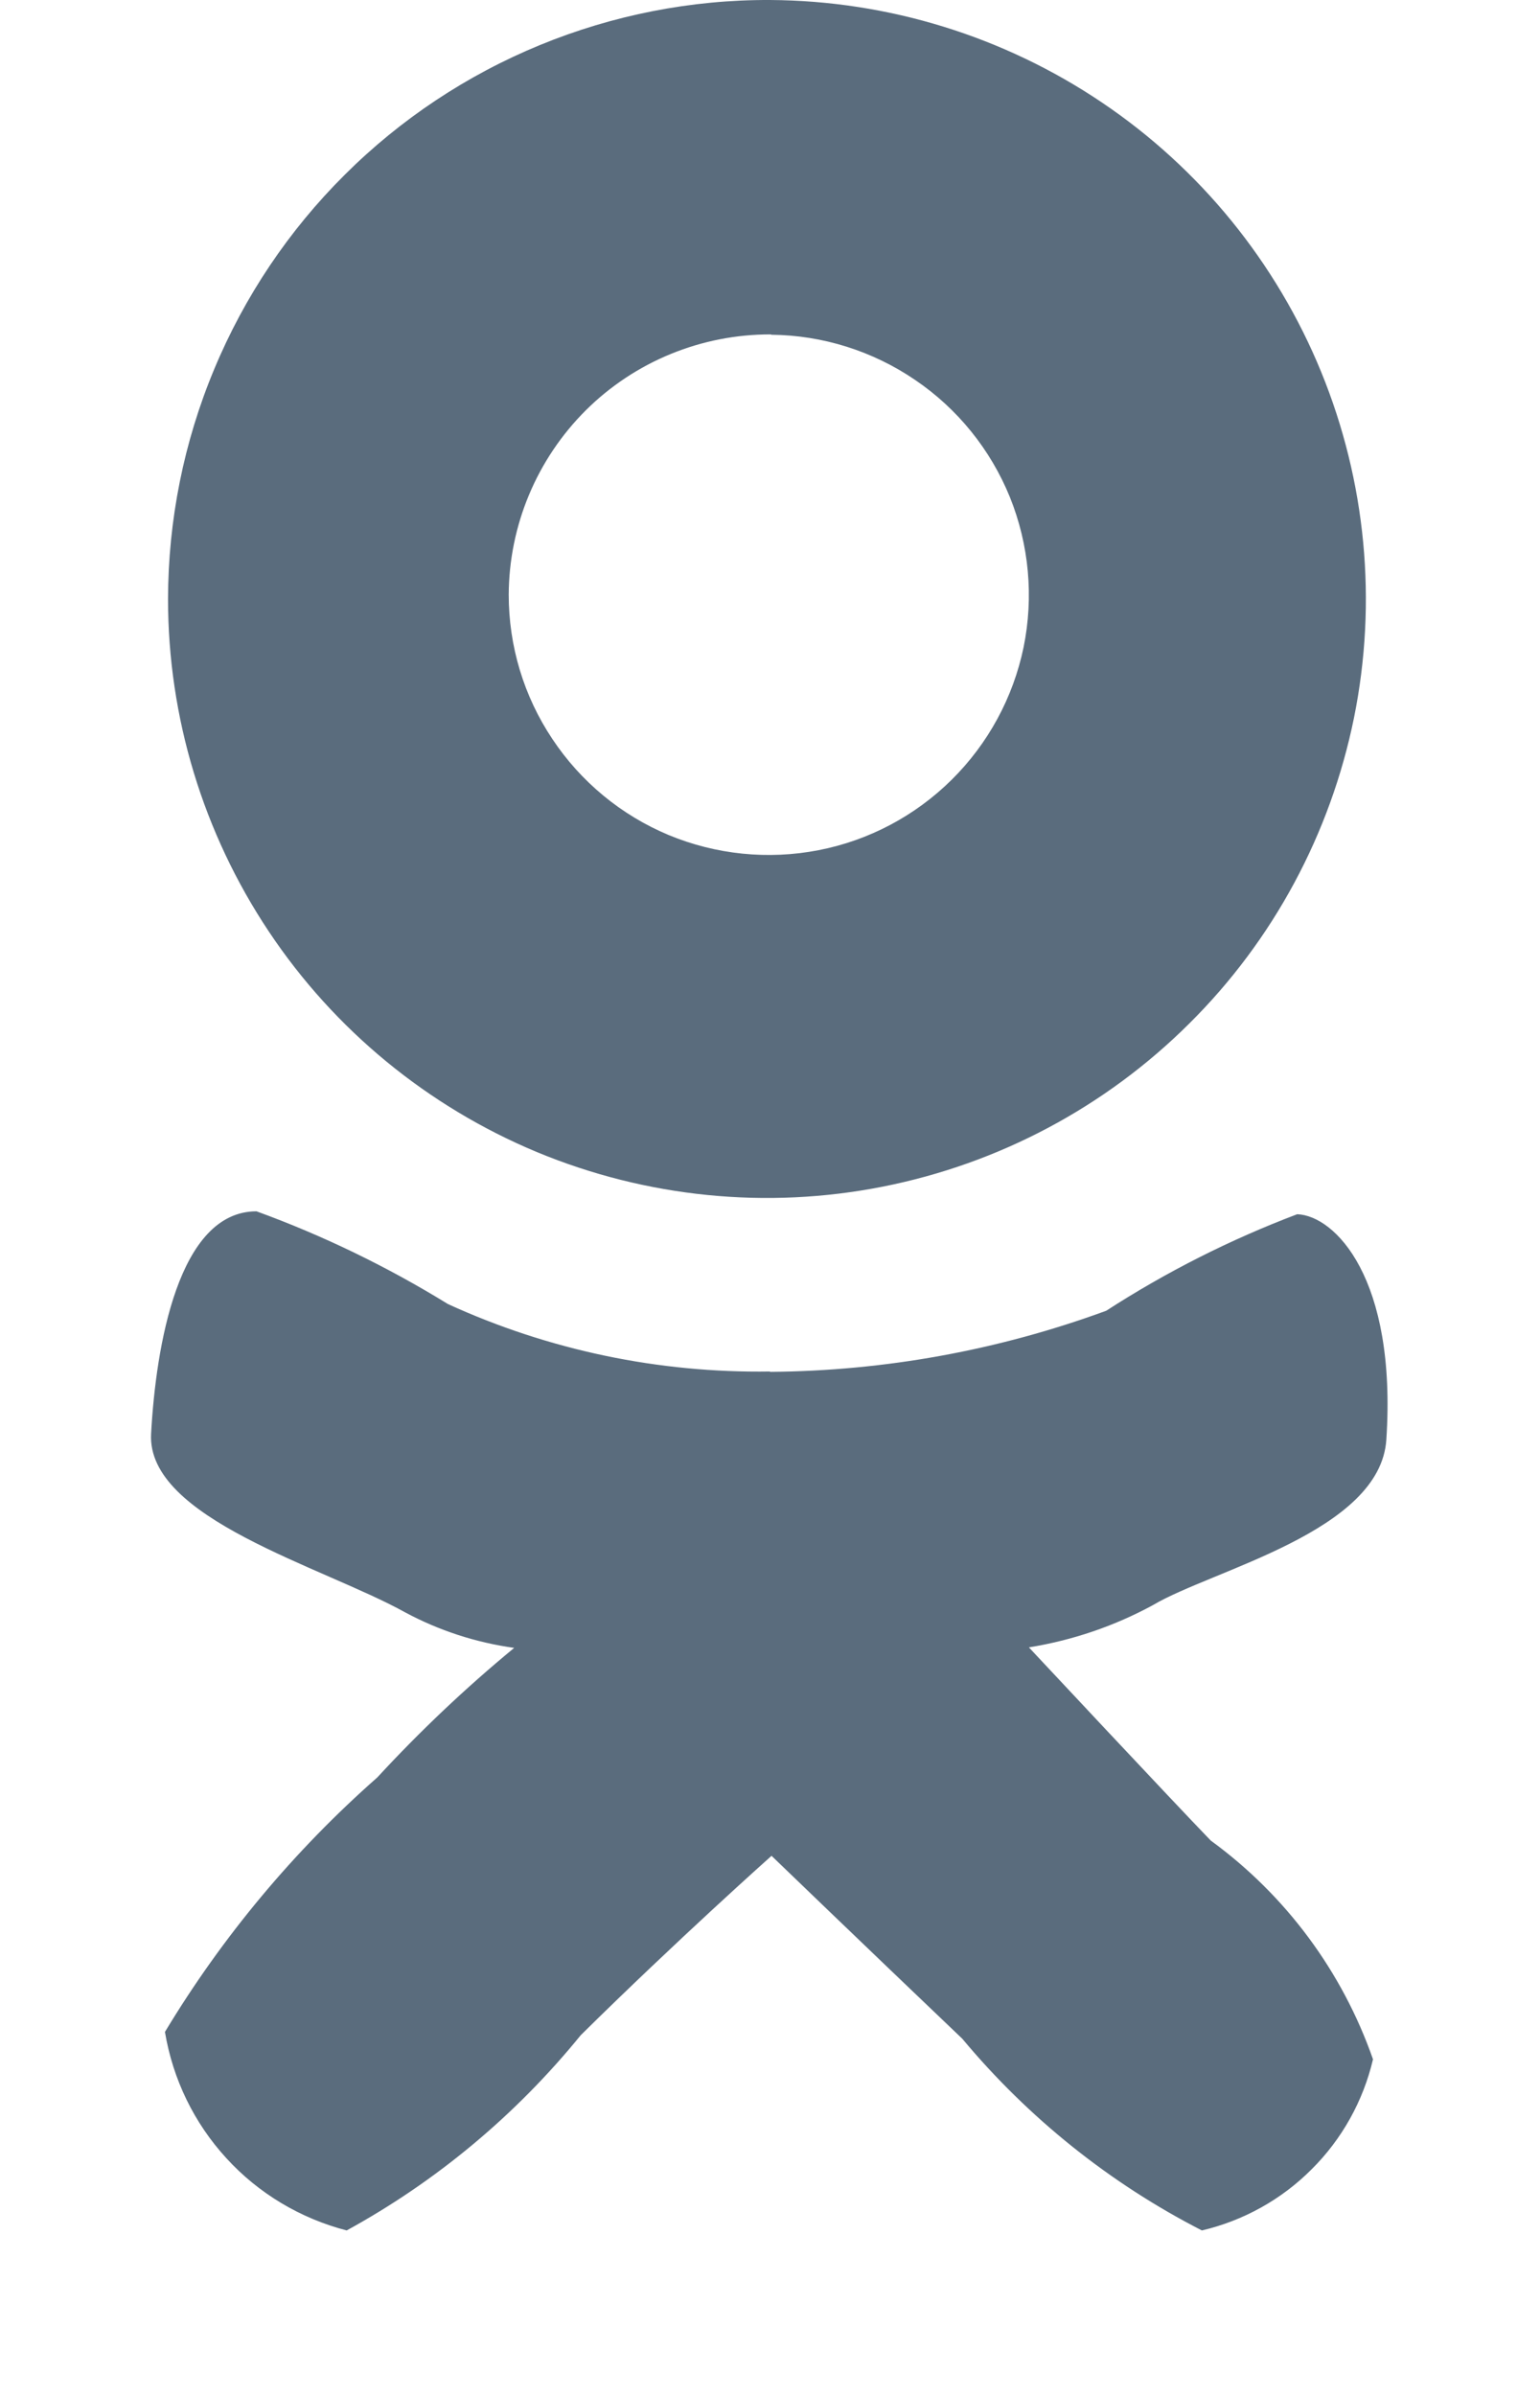 <svg width="9" height="14" viewBox="0 0 9 14" fill="none" xmlns="http://www.w3.org/2000/svg">
<path fill-rule="evenodd" clip-rule="evenodd" d="M4.5 2.05571e-05C5.191 0.004 5.866 0.212 6.44 0.599C7.013 0.985 7.459 1.533 7.721 2.173C7.983 2.813 8.05 3.516 7.913 4.194C7.775 4.872 7.441 5.494 6.95 5.981C6.46 6.469 5.837 6.8 5.158 6.934C4.48 7.068 3.777 6.997 3.138 6.732C2.5 6.466 1.954 6.018 1.571 5.443C1.187 4.867 0.982 4.191 0.982 3.5C0.983 3.039 1.074 2.583 1.252 2.157C1.429 1.732 1.688 1.346 2.015 1.021C2.342 0.695 2.73 0.438 3.156 0.263C3.582 0.088 4.039 -0.002 4.5 2.05571e-05ZM4.508 1.956C4.808 1.959 5.1 2.051 5.348 2.22C5.596 2.388 5.789 2.627 5.902 2.905C6.014 3.183 6.042 3.488 5.982 3.782C5.921 4.076 5.775 4.345 5.562 4.556C5.349 4.767 5.078 4.911 4.783 4.968C4.489 5.025 4.184 4.994 3.907 4.879C3.63 4.763 3.394 4.568 3.228 4.318C3.061 4.068 2.973 3.775 2.973 3.475C2.975 3.07 3.137 2.683 3.424 2.397C3.711 2.112 4.1 1.953 4.505 1.954L4.508 1.956ZM4.5 8.016C5.171 8.011 5.835 7.89 6.465 7.659C6.816 7.432 7.19 7.243 7.581 7.095C7.801 7.103 8.164 7.468 8.102 8.412C8.067 8.951 7.084 9.173 6.738 9.379C6.512 9.502 6.267 9.585 6.013 9.626C6.013 9.626 6.86 10.532 7.076 10.755C7.515 11.075 7.845 11.521 8.024 12.033C7.967 12.276 7.843 12.499 7.666 12.675C7.49 12.852 7.267 12.976 7.024 13.033C6.487 12.758 6.011 12.377 5.624 11.913C5.041 11.357 4.509 10.844 4.509 10.844C4.509 10.844 3.963 11.33 3.394 11.892C3.016 12.357 2.552 12.745 2.026 13.033C1.756 12.963 1.511 12.817 1.323 12.611C1.134 12.405 1.01 12.149 0.964 11.873C1.299 11.317 1.718 10.815 2.205 10.386C2.454 10.116 2.721 9.863 3.005 9.629C2.782 9.598 2.566 9.528 2.367 9.421C1.886 9.154 0.856 8.874 0.883 8.378C0.911 7.866 1.042 7.078 1.499 7.078C1.889 7.22 2.264 7.402 2.618 7.62C3.208 7.89 3.851 8.024 4.5 8.014V8.016Z" fill="#5A6C7D"/>
</svg>
